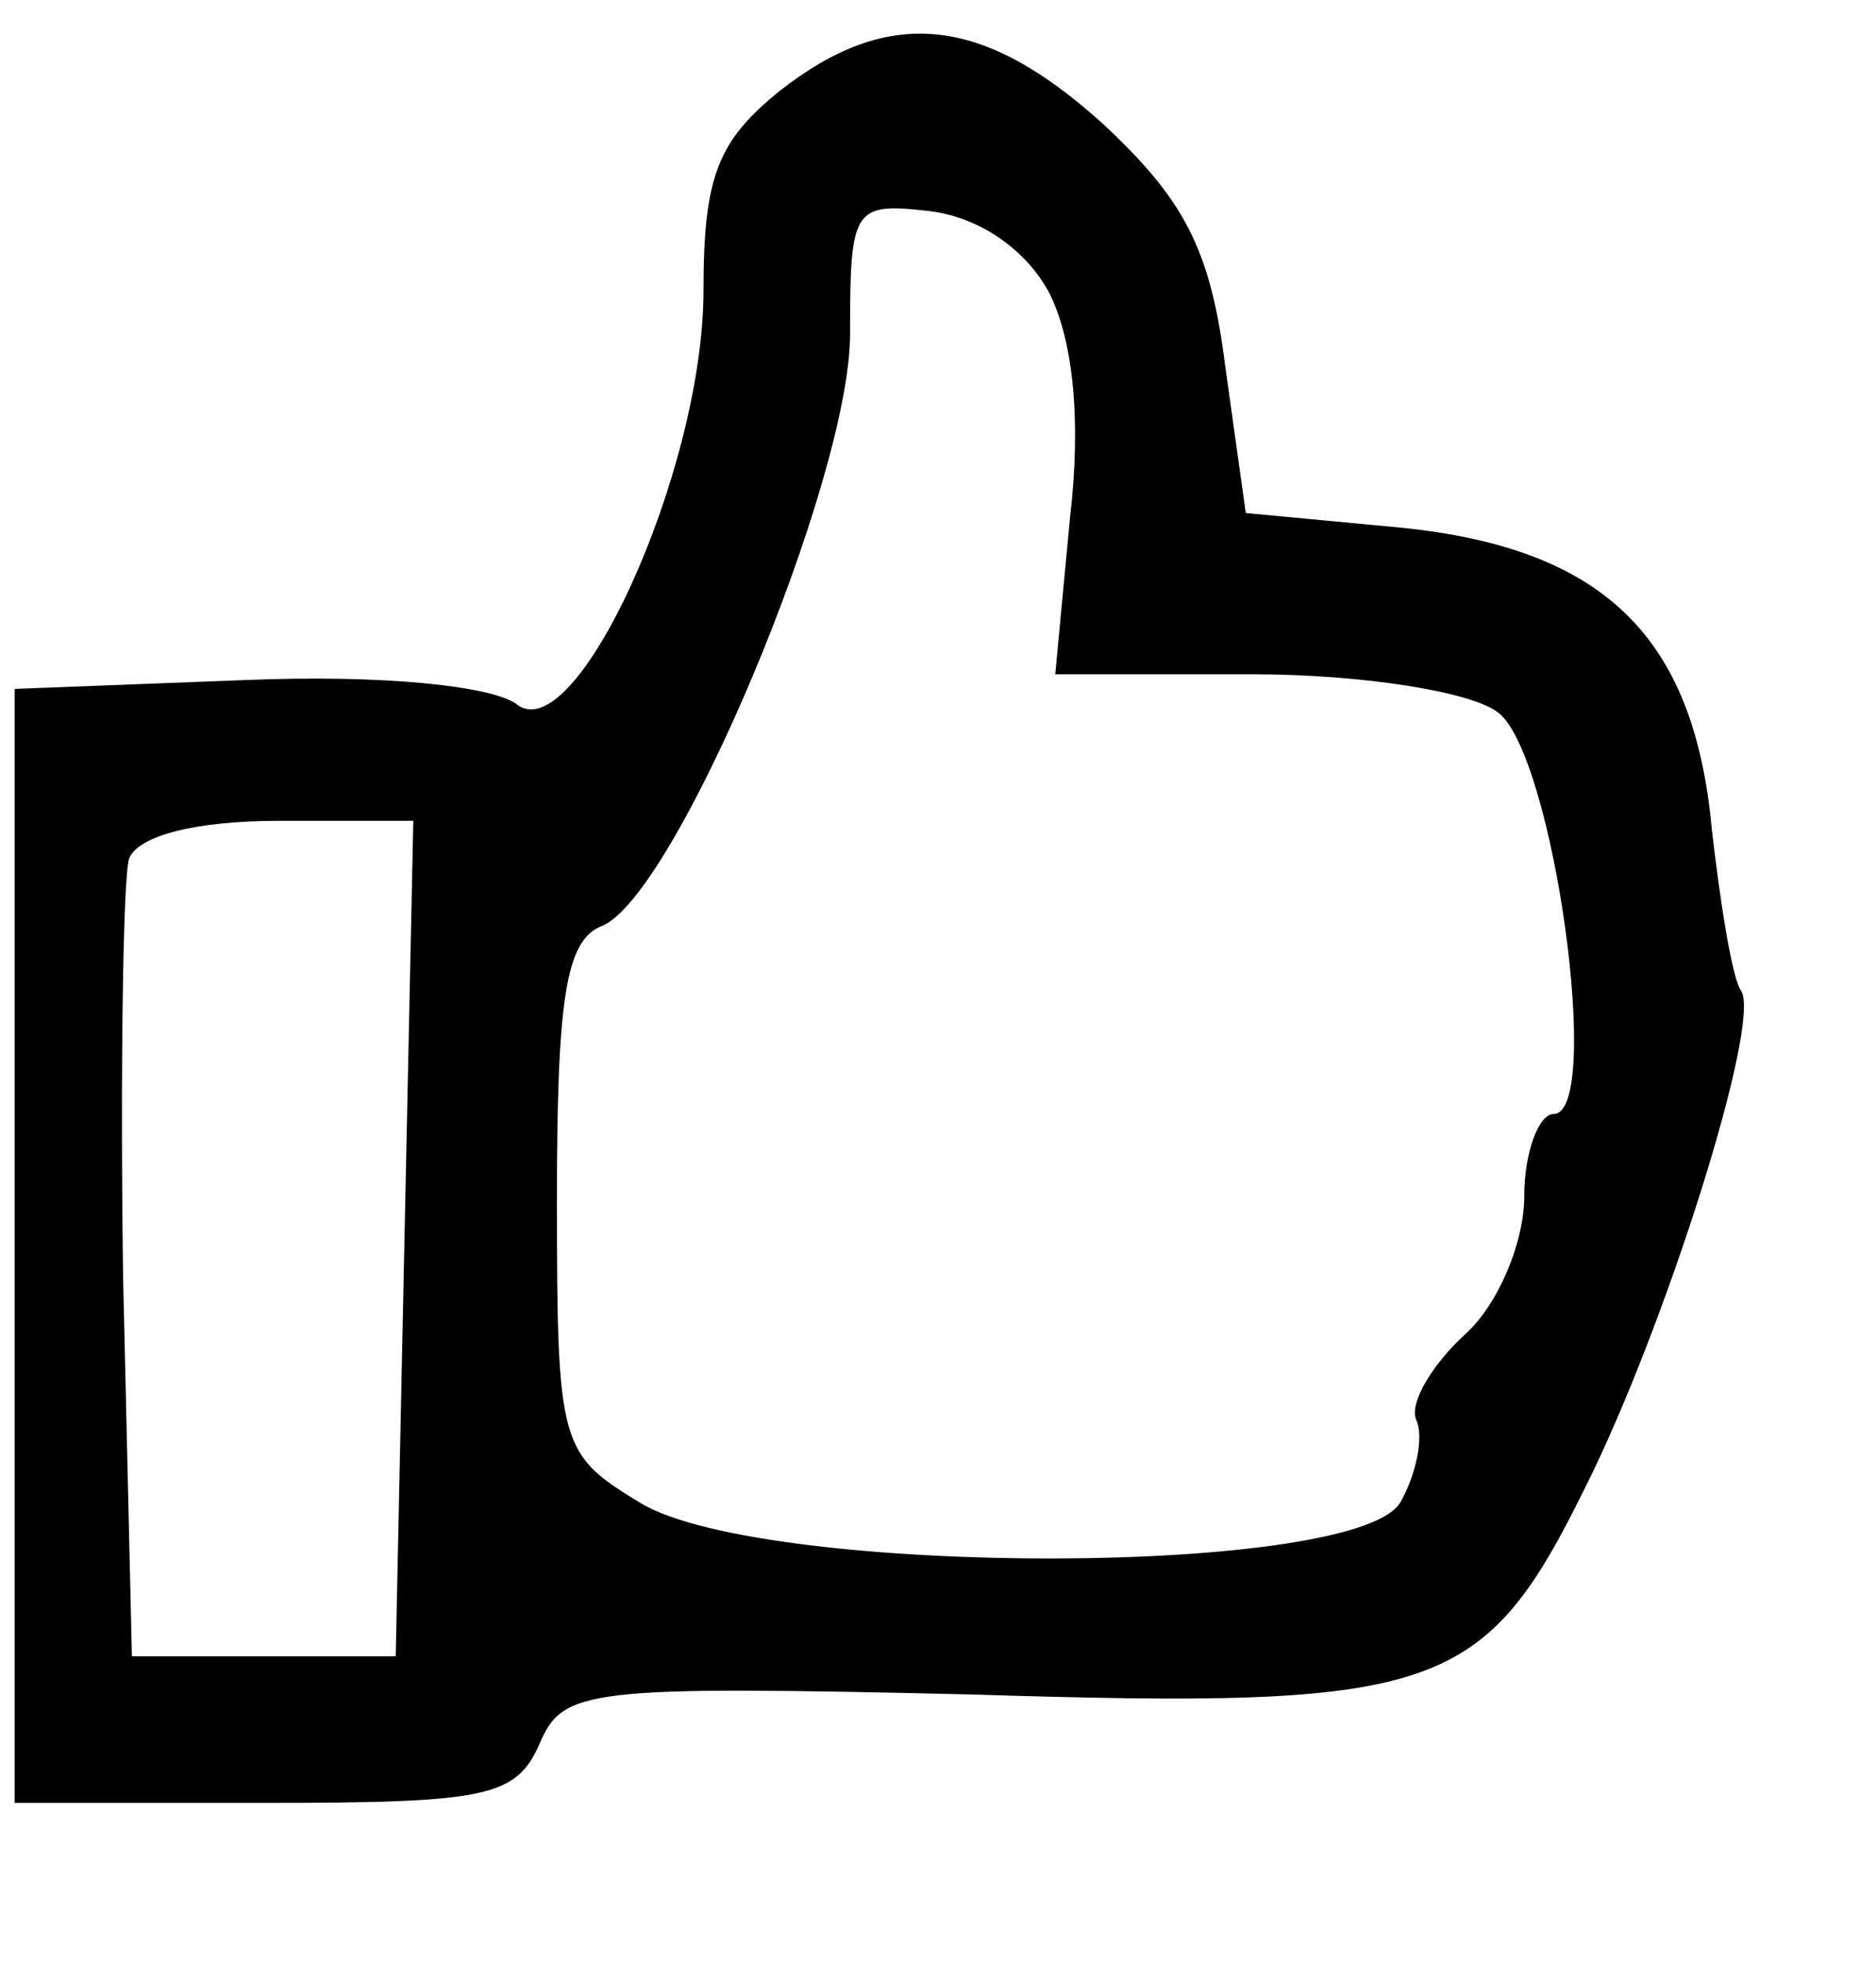 <?xml version="1.0" standalone="no"?>
<!DOCTYPE svg PUBLIC "-//W3C//DTD SVG 20010904//EN"
 "http://www.w3.org/TR/2001/REC-SVG-20010904/DTD/svg10.dtd">
<svg version="1.0" xmlns="http://www.w3.org/2000/svg"
 width="64pt" height="67pt" viewBox="0 0 64 67"
 preserveAspectRatio="xMidYMid meet">

<g transform="translate(0,67) scale(0.1,-0.1)"
fill="#000000" stroke="none">
<path d="M266 639 c-21 -17 -26 -29 -26 -68 0 -62 -44 -158 -64 -141 -9 6 -45
10 -93 8 l-78 -3 0 -190 0 -190 85 0 c76 0 86 2 94 20 8 19 16 20 147 17 160
-5 175 0 210 71 27 54 60 158 53 169 -3 4 -7 29 -10 55 -6 66 -37 96 -106 103
l-53 5 -7 50 c-5 40 -14 57 -42 83 -41 37 -73 40 -110 11z m92 -69 c8 -16 11
-43 7 -77 l-5 -53 67 0 c38 0 75 -6 84 -13 19 -14 36 -137 19 -137 -5 0 -10
-13 -10 -28 0 -16 -9 -37 -20 -47 -11 -10 -19 -23 -17 -29 3 -6 0 -19 -5 -28
-13 -26 -216 -26 -259 -1 -28 17 -29 19 -29 104 0 68 3 88 15 93 25 9 85 152
85 202 0 43 1 45 27 42 17 -2 33 -13 41 -28z m-220 -322 l-3 -143 -45 0 -45 0
-3 129 c-1 72 0 136 2 143 3 8 23 13 51 13 l46 0 -3 -142z"/>
</g>
</svg>
